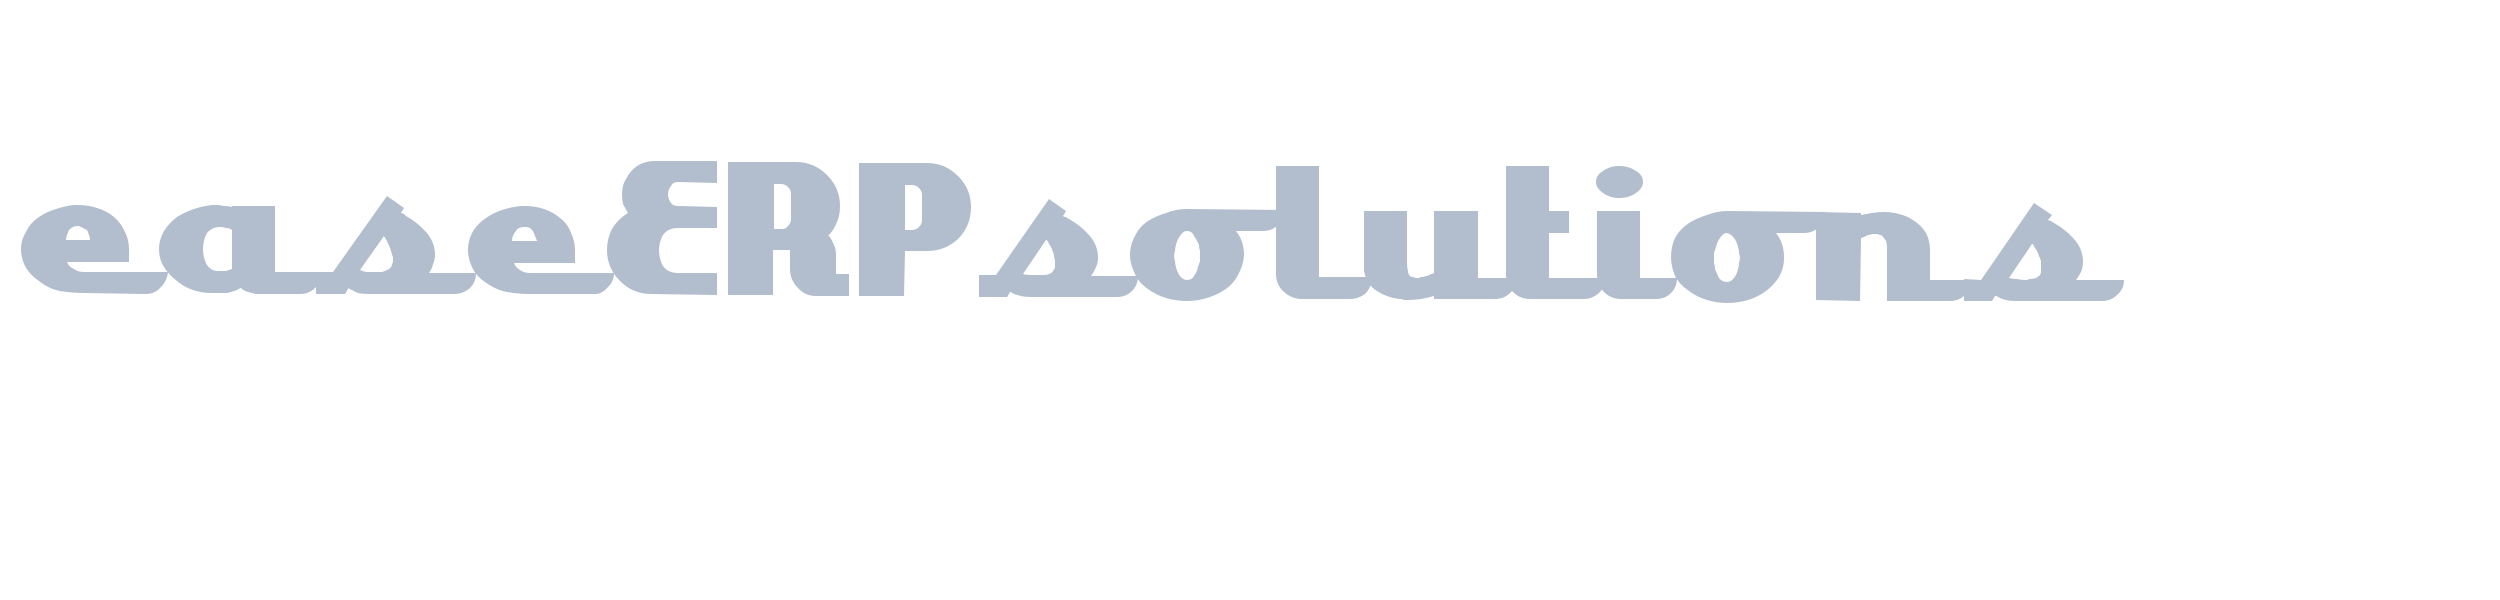 <svg version="1.2" xmlns="http://www.w3.org/2000/svg" viewBox="0 0 250 60" width="250" height="60">
	<title>New Project</title>
	<style>
		.s0 { fill: #b2becd } 
	</style>
	<path id="ease ERP solutions" class="s0" aria-label="easeERPsolutions"  d="m16.8 27.2q-0.1 0.9-0.7 1.5-0.6 0.7-1.5 0.7l-6.2-0.1q-1.2 0-2.4-0.2-1.1-0.2-2.1-1-0.9-0.6-1.4-1.5-0.4-0.8-0.4-1.7 0-0.9 0.5-1.7 0.4-0.9 1.3-1.5 0.7-0.5 1.7-0.8 0.9-0.3 1.8-0.4 0.1 0 0.2 0 0.1 0 0.2 0 1 0 1.9 0.3 1 0.3 1.7 0.9 0.7 0.6 1.1 1.5 0.4 0.8 0.4 1.7 0 0.4 0 0.7 0 0.3 0 0.6h-6.2q0.2 0.5 0.7 0.7 0.4 0.3 1 0.3zm-7.8-3.2q0-0.3-0.1-0.5-0.1-0.3-0.2-0.5-0.2-0.1-0.4-0.2-0.2-0.1-0.4-0.2 0 0-0.1 0 0 0 0 0-0.3 0-0.5 0.1-0.2 0.1-0.4 0.3-0.1 0.2-0.2 0.5-0.1 0.2-0.1 0.5zm23.2 3.2q0 0.9-0.7 1.6-0.6 0.6-1.5 0.6h-4.4q-0.4-0.1-0.8-0.2-0.4-0.1-0.7-0.4-0.1 0-0.1 0-0.1 0.1-0.1 0.1 0 0-0.1 0 0 0.1-0.1 0.1-0.5 0.2-1 0.3-0.6 0-1.1 0-0.1 0-0.3 0-0.1 0-0.2 0-0.9 0-1.8-0.3-0.9-0.3-1.6-0.9-0.8-0.6-1.3-1.4-0.5-0.8-0.5-1.8 0-0.9 0.5-1.8 0.5-0.8 1.3-1.4 0.8-0.5 1.7-0.8 0.9-0.3 1.8-0.4 0.1 0 0.2 0 0.1 0 0.2 0 0.4 0 0.8 0.1 0.5 0 0.8 0.1v-0.1h4.3v6.6zm-9-0.3v-3.9q-0.3-0.2-0.6-0.2-0.3-0.1-0.6-0.1-0.8 0-1.3 0.6-0.4 0.7-0.4 1.6 0 0.9 0.4 1.6 0.5 0.7 1.3 0.6 0.3 0 0.6 0 0.3-0.1 0.6-0.2zm24.4 0.4q0 0.9-0.6 1.5-0.7 0.6-1.6 0.6h-8.5q-0.7 0-1.1-0.1-0.3-0.1-0.6-0.3-0.1 0-0.2-0.1-0.1 0-0.2-0.1v0.1l-0.3 0.5h-2.9v-2.2h1.7l5.4-7.6 1.7 1.2-0.3 0.5q0.1 0 0.3 0.1 0.1 0.1 0.2 0.2 1.1 0.6 2 1.6 0.9 1 0.9 2.3 0 0.5-0.2 0.9-0.1 0.5-0.4 0.9zm-8.5-0.6q0.1-0.1 0.1-0.3 0.1-0.1 0.1-0.3 0-0.2 0-0.4-0.1-0.2-0.1-0.3-0.1-0.3-0.2-0.6-0.1-0.2-0.2-0.5-0.1-0.1-0.1-0.2-0.1-0.2-0.2-0.3 0 0 0 0 0 0 0-0.1-0.1 0-0.1 0 0 0 0-0.1l-2.4 3.4q0.4 0.2 0.8 0.2 0.4 0 0.8 0 0.1 0 0.3 0 0.1 0 0.3 0 0.3-0.1 0.5-0.2 0.3-0.1 0.4-0.3zm22.3 0.6q0 0.9-0.7 1.5-0.6 0.7-1.5 0.6h-6.2q-1.2 0-2.3-0.2-1.1-0.2-2.2-1-0.9-0.6-1.3-1.5-0.4-0.8-0.4-1.7 0-0.9 0.4-1.7 0.5-0.9 1.4-1.5 0.7-0.5 1.6-0.8 0.9-0.3 1.9-0.4 0.1 0 0.2 0 0.1 0 0.2 0 1 0 1.9 0.3 0.9 0.3 1.6 0.9 0.8 0.6 1.1 1.5 0.4 0.8 0.4 1.7 0 0.4 0 0.7 0 0.3 0 0.6h-6.1q0.2 0.5 0.6 0.7 0.4 0.3 1 0.3zm-7.7-3.2q-0.1-0.3-0.2-0.5-0.1-0.3-0.2-0.5-0.1-0.1-0.3-0.3-0.2-0.1-0.5-0.1 0 0 0 0-0.1 0-0.1 0-0.2 0-0.5 0.1-0.2 0.1-0.3 0.3-0.2 0.2-0.3 0.5-0.1 0.2-0.1 0.5zm18 5.4l-6.6-0.1q-1.8 0-3.1-1.3-1.3-1.3-1.3-3.1 0-1.1 0.5-2.1 0.6-1 1.6-1.6-0.3-0.5-0.5-0.9-0.1-0.5-0.1-1 0-0.4 0.1-0.8 0.1-0.4 0.3-0.7 0.4-0.8 1.1-1.3 0.8-0.5 1.8-0.5h6.2v2.2l-3.9-0.1q-0.5 0-0.7 0.4-0.3 0.4-0.3 0.8 0 0.5 0.3 0.9 0.2 0.3 0.7 0.3l3.9 0.1v2.1h-3.9q-1 0-1.5 0.7-0.4 0.7-0.4 1.5 0 0.9 0.4 1.6 0.5 0.7 1.5 0.7h3.9zm13.2 0.1h-3.3q-1.1 0-1.8-0.8-0.8-0.8-0.8-1.9v-1.9h-1.7v4.5h-4.5v-13.3h6.8q1.8 0 3.1 1.3 1.3 1.3 1.3 3.1 0 0.9-0.3 1.6-0.3 0.8-0.9 1.4 0 0 0 0 0 0 0.1 0 0 0 0 0 0 0 0 0 0.3 0.4 0.5 0.9 0.2 0.4 0.2 1v1.9h1.3zm-5.8-7.7q0-0.6 0-1.2 0-0.7 0-1.3 0-0.4-0.3-0.7-0.3-0.3-0.7-0.3h-0.7v4.5h0.8q0.4 0 0.6-0.3 0.3-0.3 0.3-0.7zm18-1.2q0 1.9-1.3 3.2-1.3 1.2-3.1 1.2h-2.2l-0.1 4.5h-4.5v-13.3q0.9 0 1.7 0 0.9 0 1.7 0 0.9 0 1.7 0 0.9 0 1.7 0 1.8 0 3.1 1.3 1.3 1.3 1.3 3.1zm-4.9 1.3q0-0.7 0-1.3 0-0.6 0-1.2 0-0.4-0.3-0.7-0.3-0.3-0.7-0.3h-0.7v4.5h0.7q0.4 0 0.7-0.3 0.3-0.3 0.3-0.7zm21.6 5.6q0 0.9-0.6 1.5-0.6 0.6-1.5 0.6h-8.6q-0.6 0-1-0.1-0.4-0.1-0.7-0.2-0.1-0.1-0.2-0.1-0.1-0.1-0.1-0.1h-0.1l-0.3 0.5h-2.8v-2.2h1.7l5.3-7.6 1.7 1.2-0.3 0.5q0.1 0.1 0.3 0.1 0.1 0.1 0.3 0.2 1.1 0.6 2 1.6 0.9 1 0.9 2.3 0 0.5-0.2 0.9-0.2 0.5-0.5 0.9zm-8.5-0.5q0.1-0.2 0.2-0.3 0-0.2 0-0.4 0-0.2 0-0.3 0-0.2-0.1-0.4 0-0.3-0.1-0.5-0.1-0.3-0.2-0.5-0.1-0.2-0.2-0.3-0.1-0.2-0.1-0.3-0.1 0-0.1 0 0 0 0-0.1 0 0 0 0-0.1 0-0.1 0l-2.3 3.4q0.3 0.1 0.7 0.1 0.4 0 0.8 0 0.2 0 0.3 0 0.2 0 0.3 0 0.3 0 0.5-0.1 0.3-0.1 0.4-0.3zm23.2-6.1q0 0.9-0.7 1.5-0.6 0.6-1.5 0.6h-2.7q0.4 0.5 0.6 1.1 0.2 0.6 0.2 1.3 0 0 0 0 0 0.1 0 0.1-0.1 1-0.6 1.9-0.4 0.8-1.2 1.4-0.9 0.6-1.9 0.9-1 0.3-2 0.3-1.1 0-2.1-0.3-1-0.3-1.8-0.9-0.9-0.6-1.3-1.5-0.5-1-0.5-1.9 0-1 0.5-1.9 0.4-0.9 1.3-1.5 0.8-0.5 1.8-0.8 1-0.4 2.1-0.4zm-8.5 4.6q0-0.2 0-0.5-0.1-0.3-0.1-0.6-0.2-0.5-0.5-0.9-0.2-0.5-0.7-0.5-0.4 0-0.7 0.5-0.3 0.4-0.4 0.9-0.1 0.3-0.1 0.6-0.1 0.3-0.1 0.5 0 0.2 0.1 0.5 0 0.3 0.1 0.6 0.1 0.5 0.4 0.9 0.3 0.4 0.7 0.4 0 0 0 0 0 0 0 0 0.5 0 0.7-0.4 0.3-0.4 0.4-0.9 0.1-0.3 0.2-0.6 0-0.3 0-0.5zm17.2 2.1q0 0.9-0.6 1.6-0.7 0.6-1.6 0.6h-5q-1-0.1-1.7-0.8-0.7-0.7-0.7-1.7v-10.8h4.3v11.1zm14.5 0.1q0 0.9-0.7 1.5-0.6 0.6-1.5 0.6h-6.1v-0.3q-0.7 0.2-1.3 0.3-0.7 0.1-1.3 0.1-0.2 0-0.4 0-0.2-0.1-0.4-0.1-1.2-0.1-2.3-0.8-1-0.6-1.3-2 0-0.1 0-0.2 0-0.2 0-0.3v-5.5h4.3v5.2q0 0.5 0.1 0.8 0 0.3 0.2 0.5 0.1 0.1 0.3 0.1 0.2 0.1 0.4 0.1 0.1 0 0.2 0 0.1-0.1 0.3-0.1 0.2 0 0.4-0.1 0.2 0 0.3-0.1 0.2-0.1 0.3-0.1 0.1 0 0.2-0.1v-6.2h4.4v6.7zm8.8 0q0 0.9-0.6 1.5-0.7 0.6-1.5 0.6h-5.4q-1 0-1.7-0.7-0.7-0.7-0.7-1.7v-10.9h4.3v4.5h2v2.2h-2v4.5zm7.2 0q0 0.9-0.6 1.5-0.6 0.6-1.5 0.6h-3.5q-1 0-1.7-0.7-0.7-0.7-0.7-1.7v-6.4h4.3v6.7zm-3.4-9.6q0 0.6-0.7 1.1-0.7 0.5-1.7 0.5-0.9 0-1.6-0.5-0.7-0.5-0.7-1.1 0-0.7 0.7-1.1 0.7-0.5 1.6-0.5 1 0 1.7 0.5 0.7 0.4 0.7 1.1zm18.2 3q0 0.9-0.6 1.5-0.6 0.6-1.5 0.6h-2.8q0.4 0.5 0.6 1.1 0.2 0.6 0.2 1.3 0 0 0 0.1 0 0 0 0 0 1-0.5 1.9-0.5 0.8-1.3 1.4-0.8 0.6-1.8 0.9-1 0.3-2.1 0.3-1 0-2-0.3-1-0.3-1.8-0.9-0.9-0.6-1.4-1.5-0.4-1-0.4-1.9 0-1 0.4-1.9 0.5-0.9 1.4-1.5 0.8-0.5 1.8-0.8 1-0.4 2.1-0.4zm-8.5 4.6q0-0.2-0.1-0.5 0-0.3-0.1-0.6-0.1-0.5-0.4-0.9-0.3-0.4-0.7-0.5-0.4 0-0.7 0.5-0.3 0.4-0.4 0.9-0.1 0.3-0.2 0.6 0 0.3 0 0.5 0 0.2 0 0.5 0.1 0.3 0.1 0.6 0.2 0.5 0.4 0.9 0.3 0.4 0.8 0.4 0 0 0 0 0 0 0 0 0.4 0 0.7-0.4 0.3-0.4 0.4-0.9 0.1-0.3 0.1-0.6 0.1-0.3 0.1-0.5zm23.2 2.2q0 0.8-0.7 1.5-0.6 0.6-1.5 0.6h-6.3v-4.8q0-0.1 0-0.3 0-0.2 0-0.3 0-0.3-0.1-0.6-0.1-0.2-0.3-0.4-0.1-0.2-0.3-0.2-0.2-0.1-0.4-0.1-0.1 0-0.2 0-0.1 0-0.2 0-0.2 0.1-0.4 0.1-0.2 0.1-0.4 0.2-0.1 0-0.2 0.1-0.1 0-0.1 0l-0.1 6.3-4.4-0.1v-8.8l4.5 0.1v0.2q0.5-0.1 1.1-0.2 0.6-0.1 1.2-0.1 0.8 0 1.5 0.2 0.8 0.2 1.4 0.6 0.8 0.5 1.3 1.3 0.4 0.8 0.4 1.7v3zm15.2 0q0 0.9-0.7 1.5-0.6 0.6-1.5 0.6h-8.6q-0.6 0-1-0.1-0.4-0.1-0.6-0.2-0.1-0.1-0.2-0.1-0.1-0.1-0.2-0.1h-0.1l-0.3 0.5h-2.8v-2.2l1.7 0.1 5.3-7.7 1.8 1.2-0.4 0.5q0.2 0.1 0.3 0.1 0.1 0.1 0.3 0.2 1.1 0.6 2 1.6 0.9 1 0.9 2.3 0 0.5-0.2 1-0.2 0.4-0.5 0.8zm-8.4-0.5q0.1-0.2 0.1-0.3 0-0.2 0-0.4 0-0.2 0-0.3 0-0.2 0-0.4-0.1-0.3-0.2-0.5-0.1-0.3-0.2-0.5-0.1-0.2-0.2-0.3-0.1-0.1-0.1-0.2 0-0.1-0.1-0.1 0 0 0 0 0-0.1 0-0.1 0 0-0.1 0l-2.3 3.4q0.4 0.1 0.8 0.1 0.4 0.1 0.8 0.1 0.1 0 0.2 0 0.2-0.1 0.3-0.1 0.3 0 0.6-0.1 0.2-0.1 0.4-0.3z"/>
</svg>